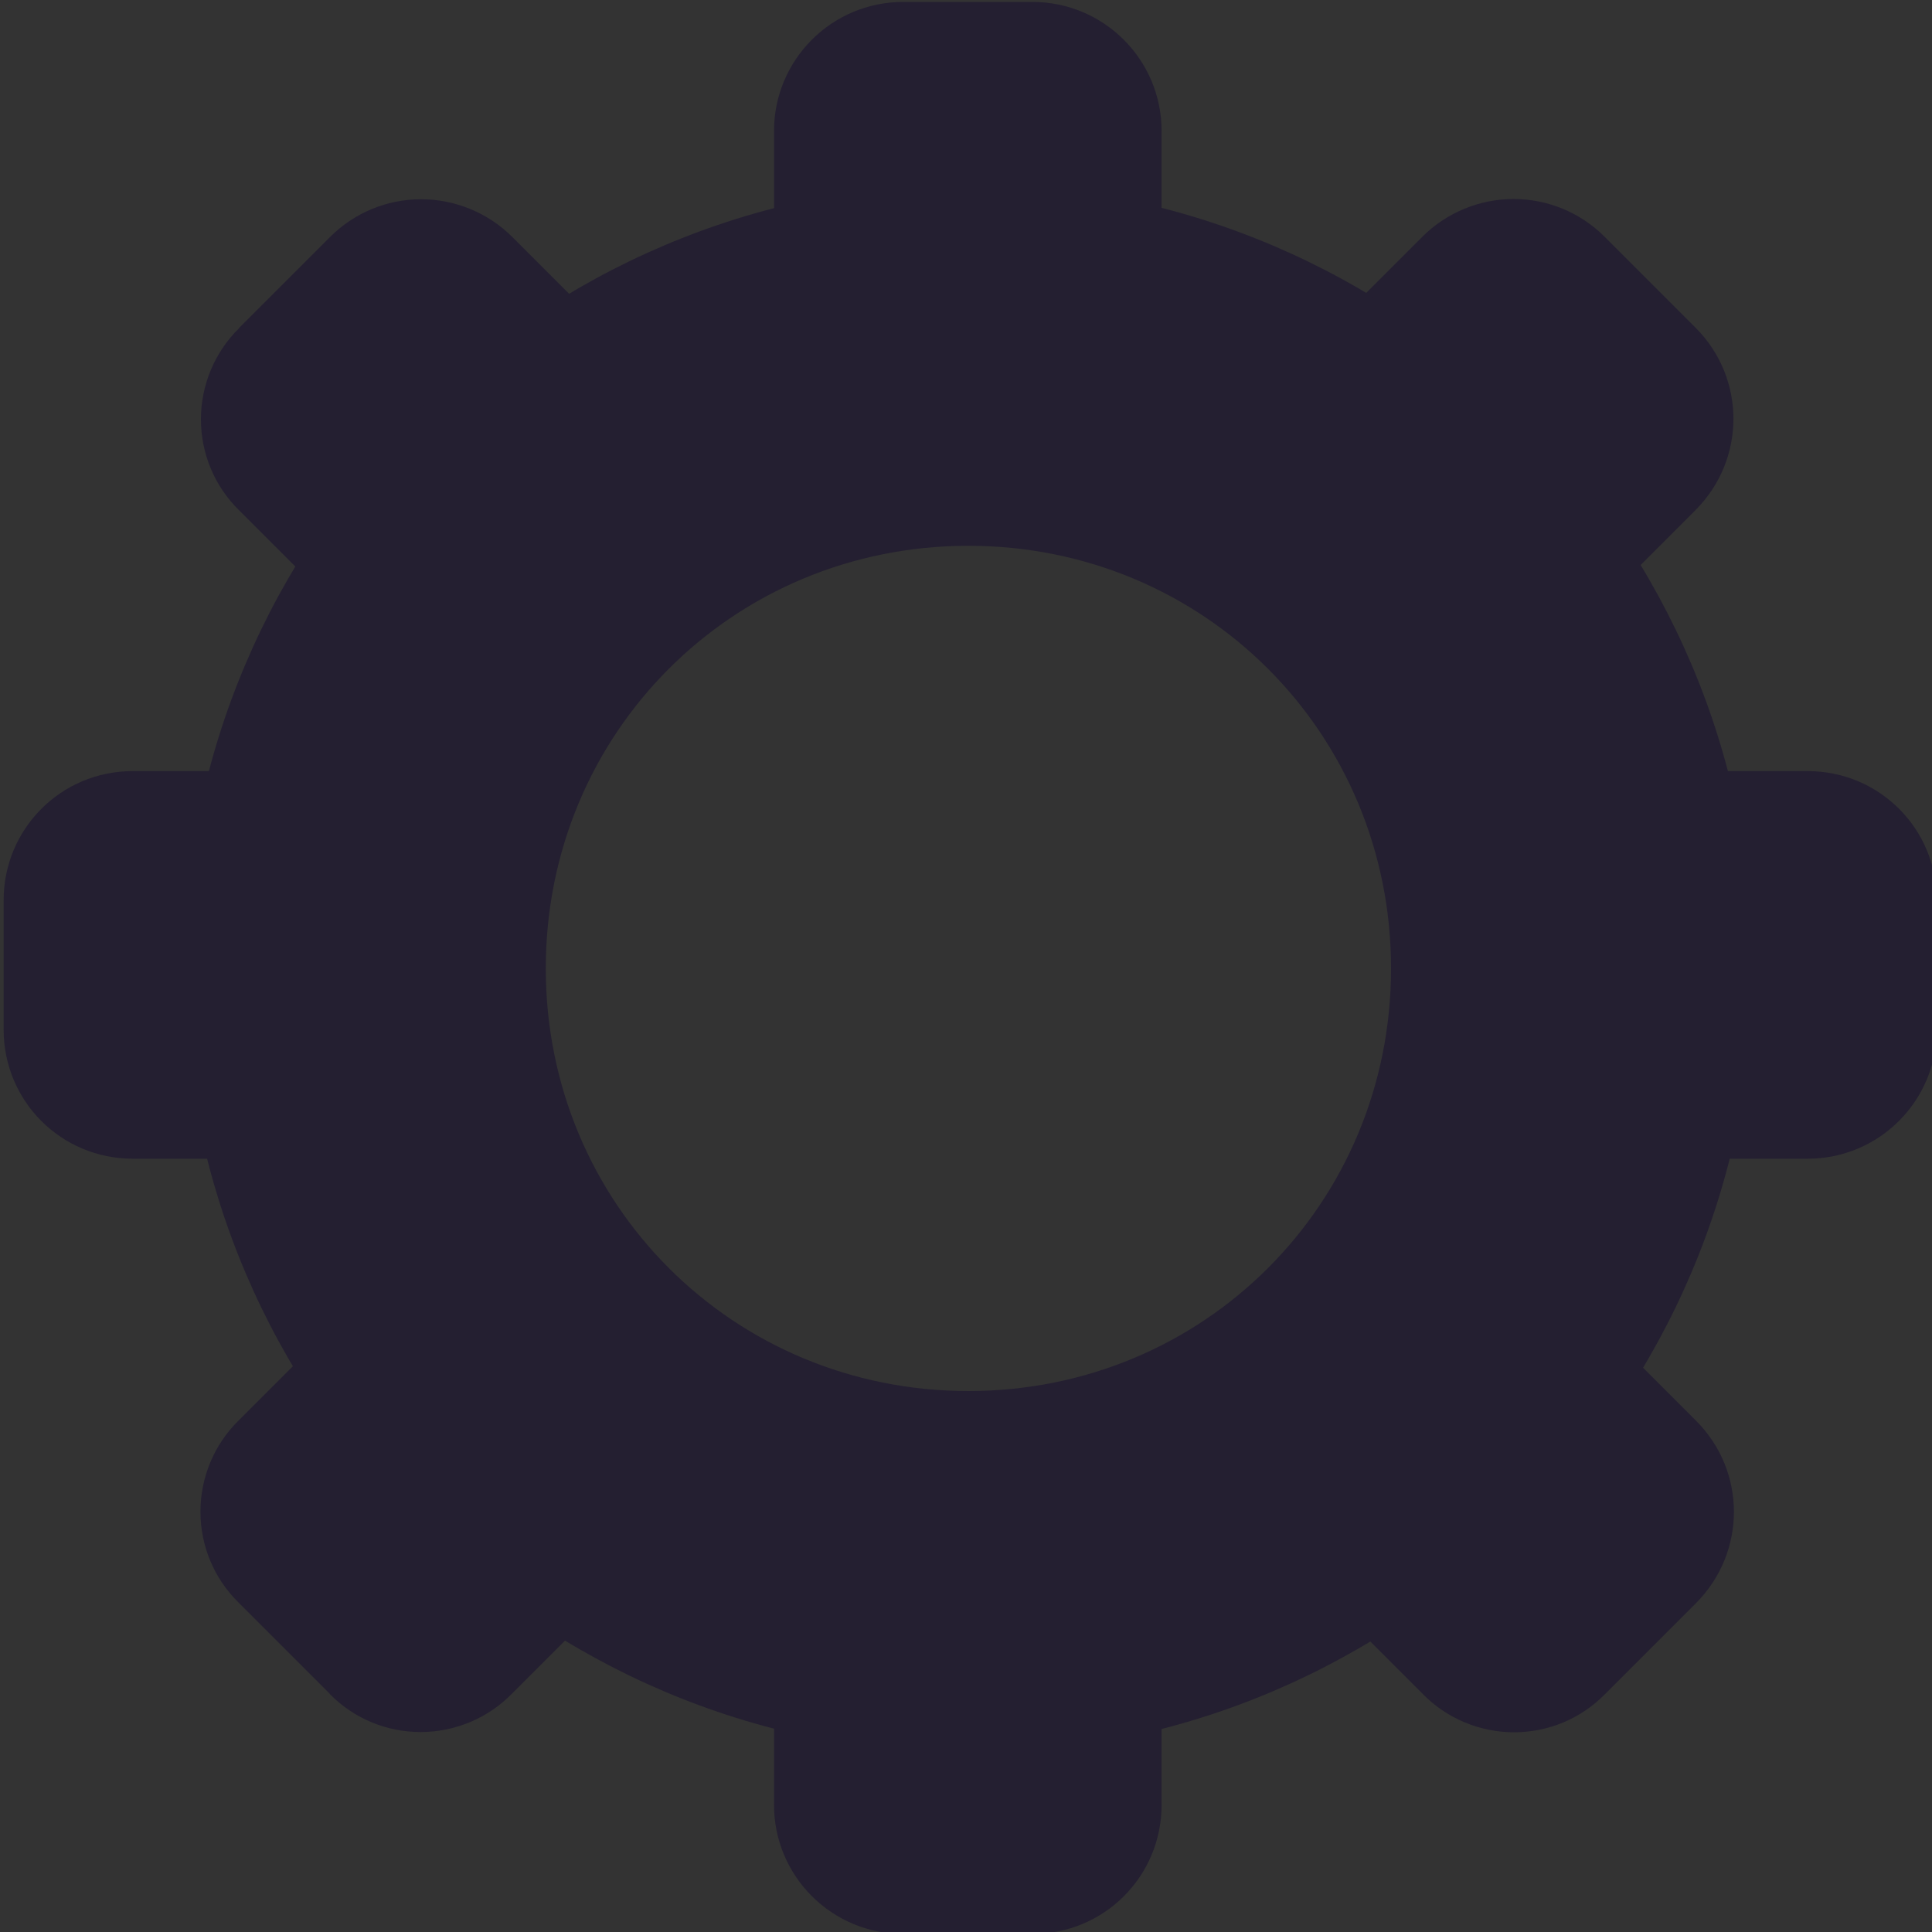 <?xml version="1.0" encoding="UTF-8"?>
<svg width="16px" height="16px" version="1.1" viewBox="0 0 16 16" xmlns="http://www.w3.org/2000/svg">
 <rect x="0" y="0" width="16" height="16" fill="#333333" stroke="none"/>
 <linearGradient id="a" x1="64" x2="64" y1="262" y2="232" gradientUnits="userSpaceOnUse">
  <stop stop-color="#9a9996" offset="0"/>
  <stop stop-color="#77767b" offset="1"/>
 </linearGradient>
 <path d="m7.48 0.016h1.07c0.59 0 1.07 0.477 1.07 1.07v1.07c0 0.59-0.477 1.07-1.07 1.07h-1.07c-0.59 0-1.07-0.477-1.07-1.07v-1.07c0-0.59 0.477-1.07 1.07-1.07zm0 12.8h1.07c0.59 0 1.07 0.477 1.07 1.07v1.06c0 0.594-0.477 1.07-1.07 1.07h-1.07c-0.59 0-1.07-0.477-1.07-1.07v-1.06c0-0.594 0.477-1.07 1.07-1.07zm-5.5-10.1 0.754-0.754c0.199-0.199 0.469-0.312 0.754-0.312 0.281 0 0.555 0.113 0.754 0.312l0.754 0.754c0.418 0.418 0.418 1.09 0 1.51l-0.754 0.754c-0.199 0.203-0.473 0.316-0.754 0.316-0.285 0-0.555-0.113-0.754-0.316l-0.754-0.754c-0.203-0.199-0.316-0.469-0.316-0.754 0-0.281 0.113-0.555 0.316-0.754zm9.05 9.05 0.754-0.754c0.199-0.199 0.473-0.312 0.754-0.312 0.285 0 0.555 0.113 0.754 0.312l0.754 0.754c0.418 0.418 0.418 1.09 0 1.51l-0.754 0.754c-0.199 0.203-0.469 0.316-0.754 0.316-0.281 0-0.555-0.113-0.754-0.316l-0.754-0.754c-0.203-0.199-0.312-0.469-0.312-0.754 0-0.281 0.109-0.555 0.312-0.754zm-11-3.24v-1.07c0-0.59 0.473-1.07 1.07-1.07h1.07c0.59 0 1.07 0.477 1.07 1.07v1.07c0 0.59-0.477 1.07-1.07 1.07h-1.07c-0.594 0-1.07-0.477-1.07-1.07zm12.8 0v-1.07c0-0.59 0.477-1.07 1.07-1.07h1.07c0.594 0 1.07 0.477 1.07 1.07v1.07c0 0.59-0.477 1.07-1.07 1.07h-1.07c-0.59 0-1.07-0.477-1.07-1.07zm-10.1 5.5-0.754-0.754c-0.203-0.199-0.316-0.469-0.316-0.754 0-0.281 0.113-0.555 0.316-0.754l0.754-0.754c0.199-0.199 0.469-0.312 0.754-0.312 0.281 0 0.555 0.113 0.754 0.312l0.754 0.754c0.418 0.418 0.418 1.09 0 1.51l-0.754 0.754c-0.199 0.203-0.473 0.316-0.754 0.316-0.285 0-0.555-0.113-0.754-0.316zm9.05-9.05-0.754-0.754c-0.203-0.199-0.312-0.469-0.312-0.754 0-0.281 0.109-0.555 0.312-0.754l0.754-0.754c0.199-0.199 0.473-0.312 0.754-0.312 0.285 0 0.555 0.113 0.754 0.312l0.754 0.754c0.418 0.418 0.418 1.09 0 1.51l-0.754 0.754c-0.199 0.203-0.469 0.316-0.754 0.316-0.281 0-0.555-0.113-0.754-0.316z" fill="#241f31"/>
 <path d="m8.02 1.52c-3.57 0-6.5 2.93-6.5 6.5 0 3.57 2.93 6.5 6.5 6.5 3.57 0 6.5-2.93 6.5-6.5 0-3.57-2.93-6.5-6.5-6.5zm0 3c1.95 0 3.5 1.55 3.5 3.5 0 1.95-1.55 3.5-3.5 3.5-1.95 0-3.5-1.55-3.5-3.5 0-1.95 1.55-3.5 3.5-3.5z" fill="#241f31"/>
 <g fill="none">
  <path transform="translate(-160 -172)" d="m100 238c0 19.9-16.1 36-36 36s-36-16.1-36-36 16.1-36 36-36 36 16.1 36 36z" stroke="url(#a)" stroke-width="24"/>
  <path d="m-58 64c0 21-17 38-38 38s-38-17-38-38 17-38 38-38 38 17 38 38z" stroke="#f6f5f4" stroke-width="20"/>
 </g>
</svg>
